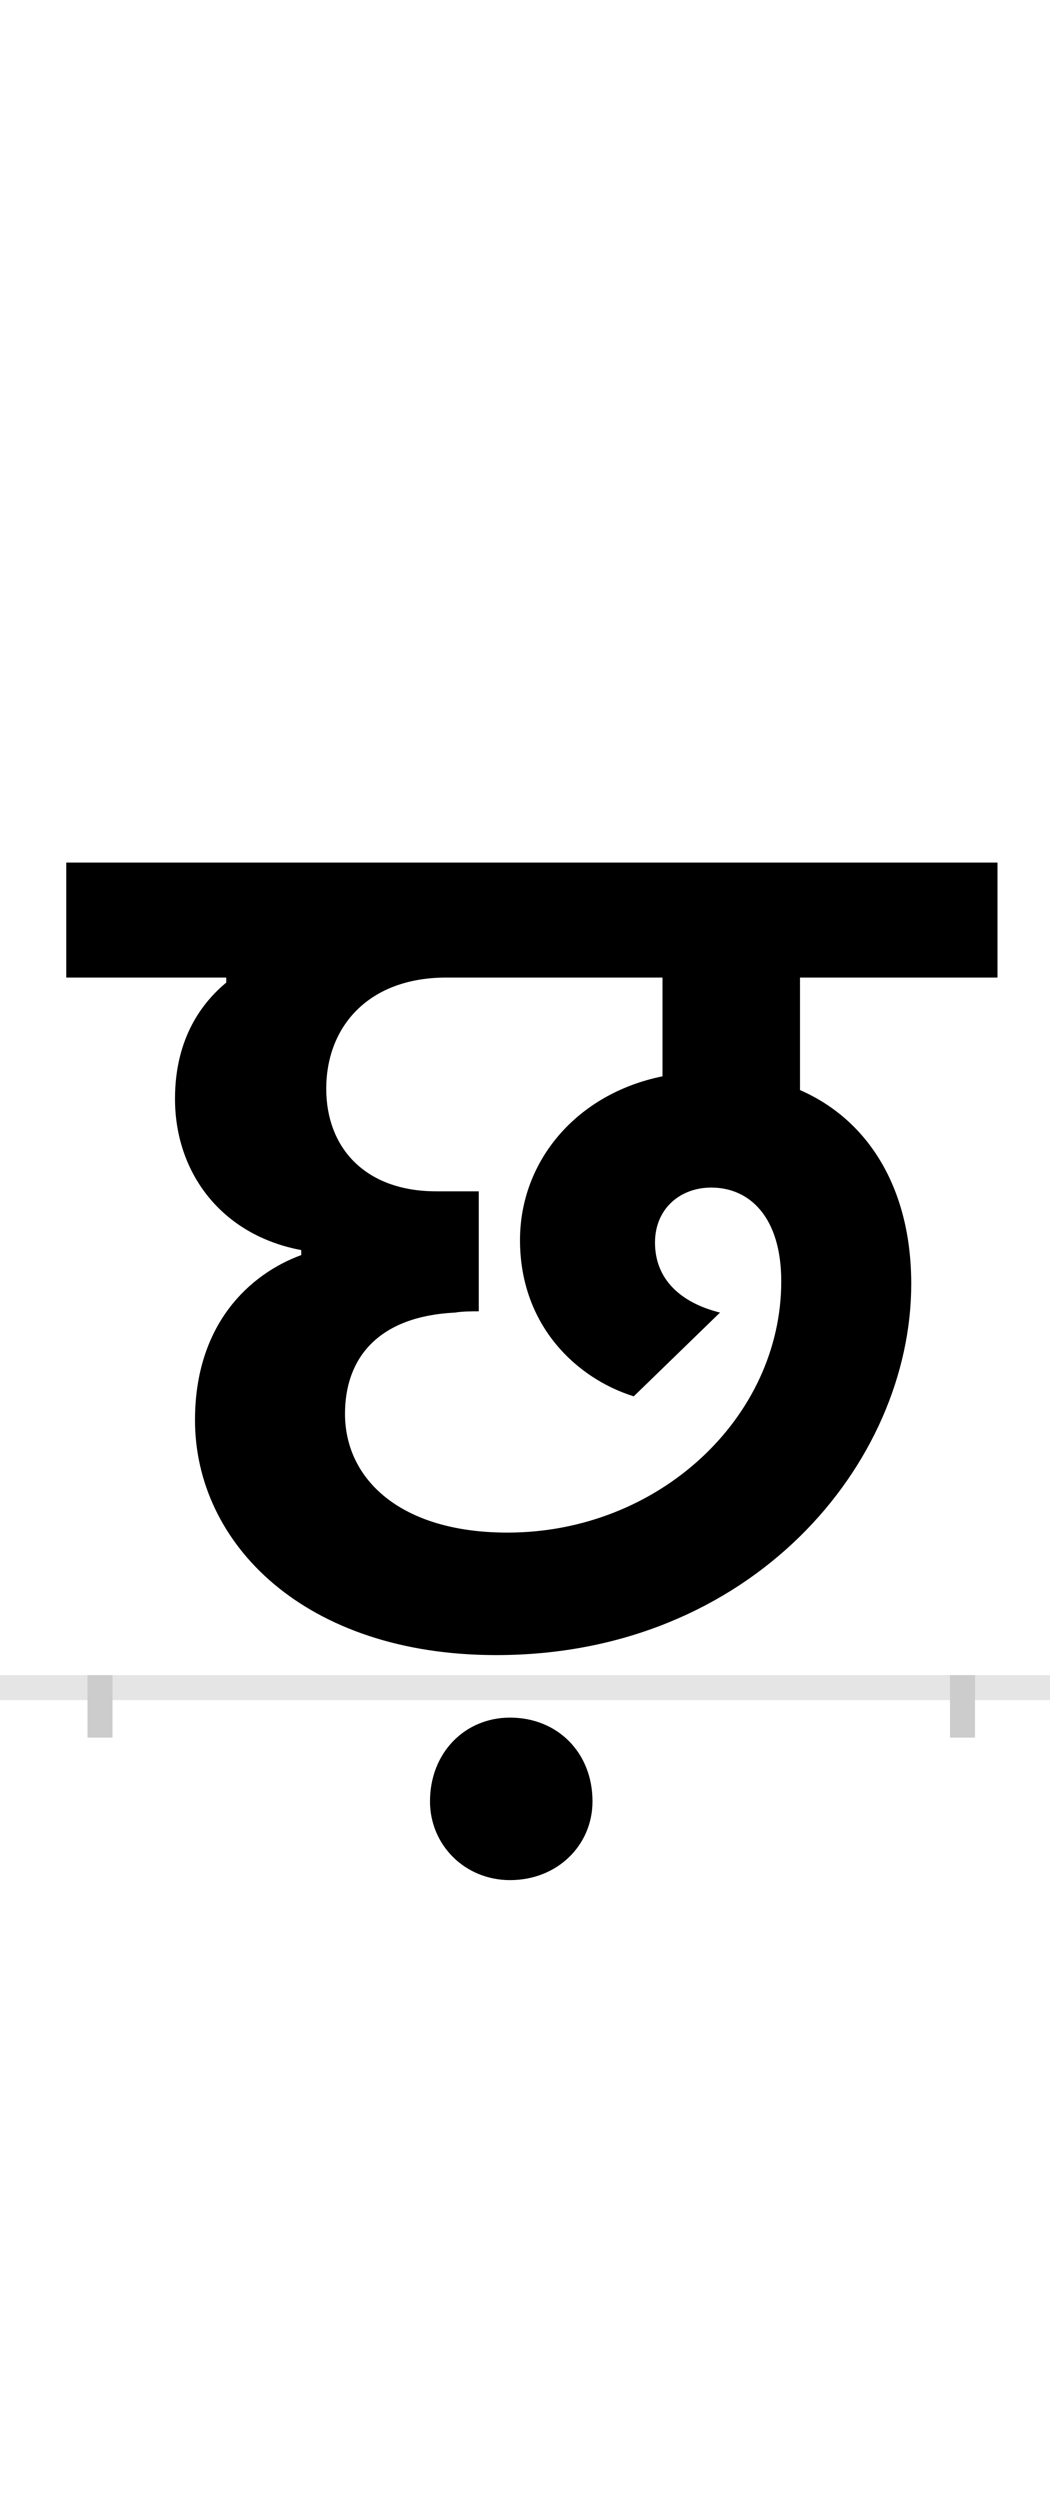 <?xml version="1.0" encoding="UTF-8"?>
<svg height="200.0" version="1.1" width="84.0" xmlns="http://www.w3.org/2000/svg" xmlns:xlink="http://www.w3.org/1999/xlink">
 <rect width="100%" height="100%" fill="#808080" stroke="none"/>
 <path d="M0,0 l84,0 l0,200 l-84,0 Z M0,0" fill="rgb(255,255,255)" transform="matrix(1,0,0,-1,0.0,200.0)"/>
 <path d="M0,0 l84,0" fill="none" stroke="rgb(229,229,229)" stroke-width="2" transform="matrix(1,0,0,-1,0.0,135.0)"/>
 <path d="M0,1 l0,-5" fill="none" stroke="rgb(204,204,204)" stroke-width="2" transform="matrix(1,0,0,-1,8.0,135.0)"/>
 <path d="M0,1 l0,-5" fill="none" stroke="rgb(204,204,204)" stroke-width="2" transform="matrix(1,0,0,-1,77.0,135.0)"/>
 <path d="M317,26 c204,0,332,153,332,297 c0,76,-34,131,-89,155 l0,90 l158,0 l0,92 l-745,0 l0,-92 l128,0 l0,-4 c-18,-15,-41,-43,-41,-93 c0,-59,37,-109,101,-121 l0,-4 c-41,-15,-85,-55,-85,-132 c0,-99,88,-188,241,-188 Z M496,300 c-32,8,-52,27,-52,56 c0,27,20,44,45,44 c31,0,56,-24,56,-75 c0,-109,-98,-201,-219,-201 c-86,0,-130,43,-130,95 c0,45,27,78,88,81 c6,1,13,1,19,1 l0,96 l-34,0 c-57,0,-88,35,-88,82 c0,50,34,89,96,89 l173,0 l0,-79 c-69,-14,-114,-68,-114,-131 c0,-69,46,-111,91,-125 Z M264,-91 c0,-35,28,-63,64,-63 c38,0,66,28,66,63 c0,39,-28,67,-66,67 c-36,0,-64,-28,-64,-67 Z M264,-91" fill="rgb(0,0,0)" transform="matrix(0.1,0.0,0.0,-0.1,8.0,135.0)"/>
</svg>